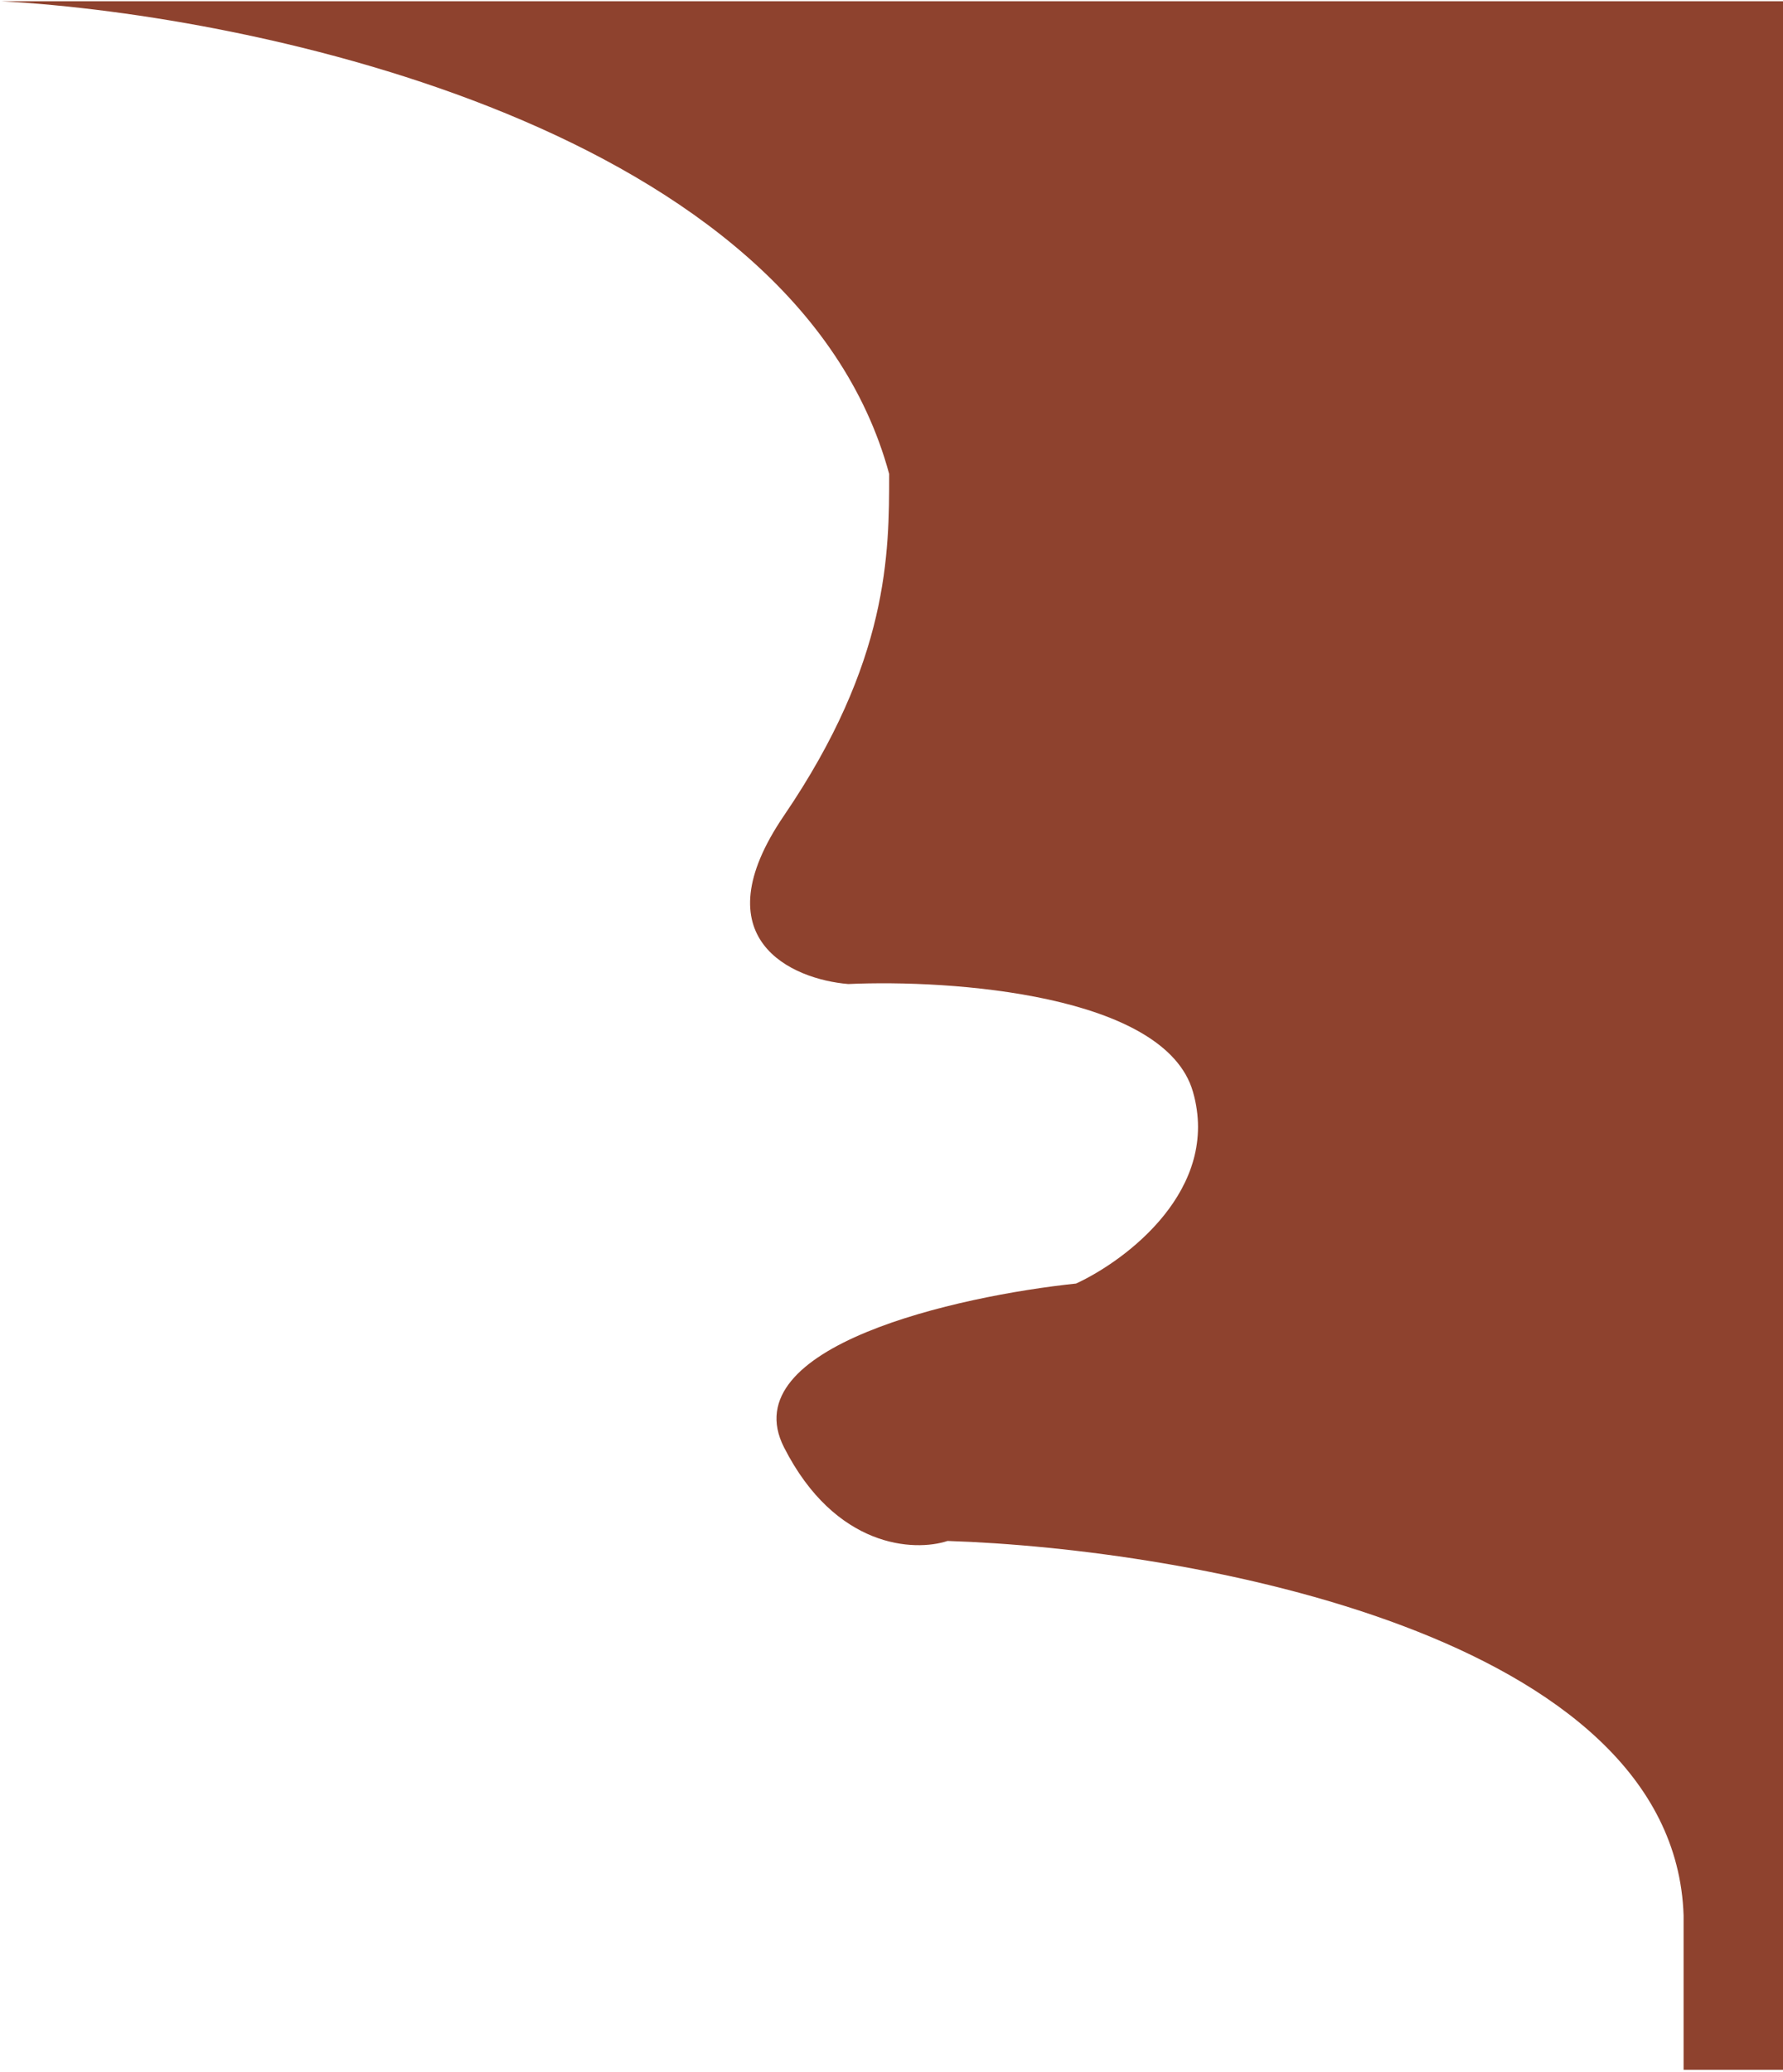 <svg xmlns="http://www.w3.org/2000/svg" width="556" height="646" viewBox="0 0 556 646" fill="none"><path d="M0.396 0.383H556V645.383H525V597.227C522.086 509.67 370.776 482.917 295.486 480.485C285.163 483.89 260.512 482.819 244.482 451.299C228.453 419.779 298.521 404.116 335.56 400.224C351.346 392.928 380.734 370.747 371.99 340.394C363.247 310.041 296.7 305.371 264.519 306.831C246.911 305.371 218.252 292.822 244.482 254.297C277.27 206.141 277.27 172.577 277.27 147.77C248.125 40.367 80.543 4.761 0.396 0.383Z" fill="#8E422E"></path></svg>